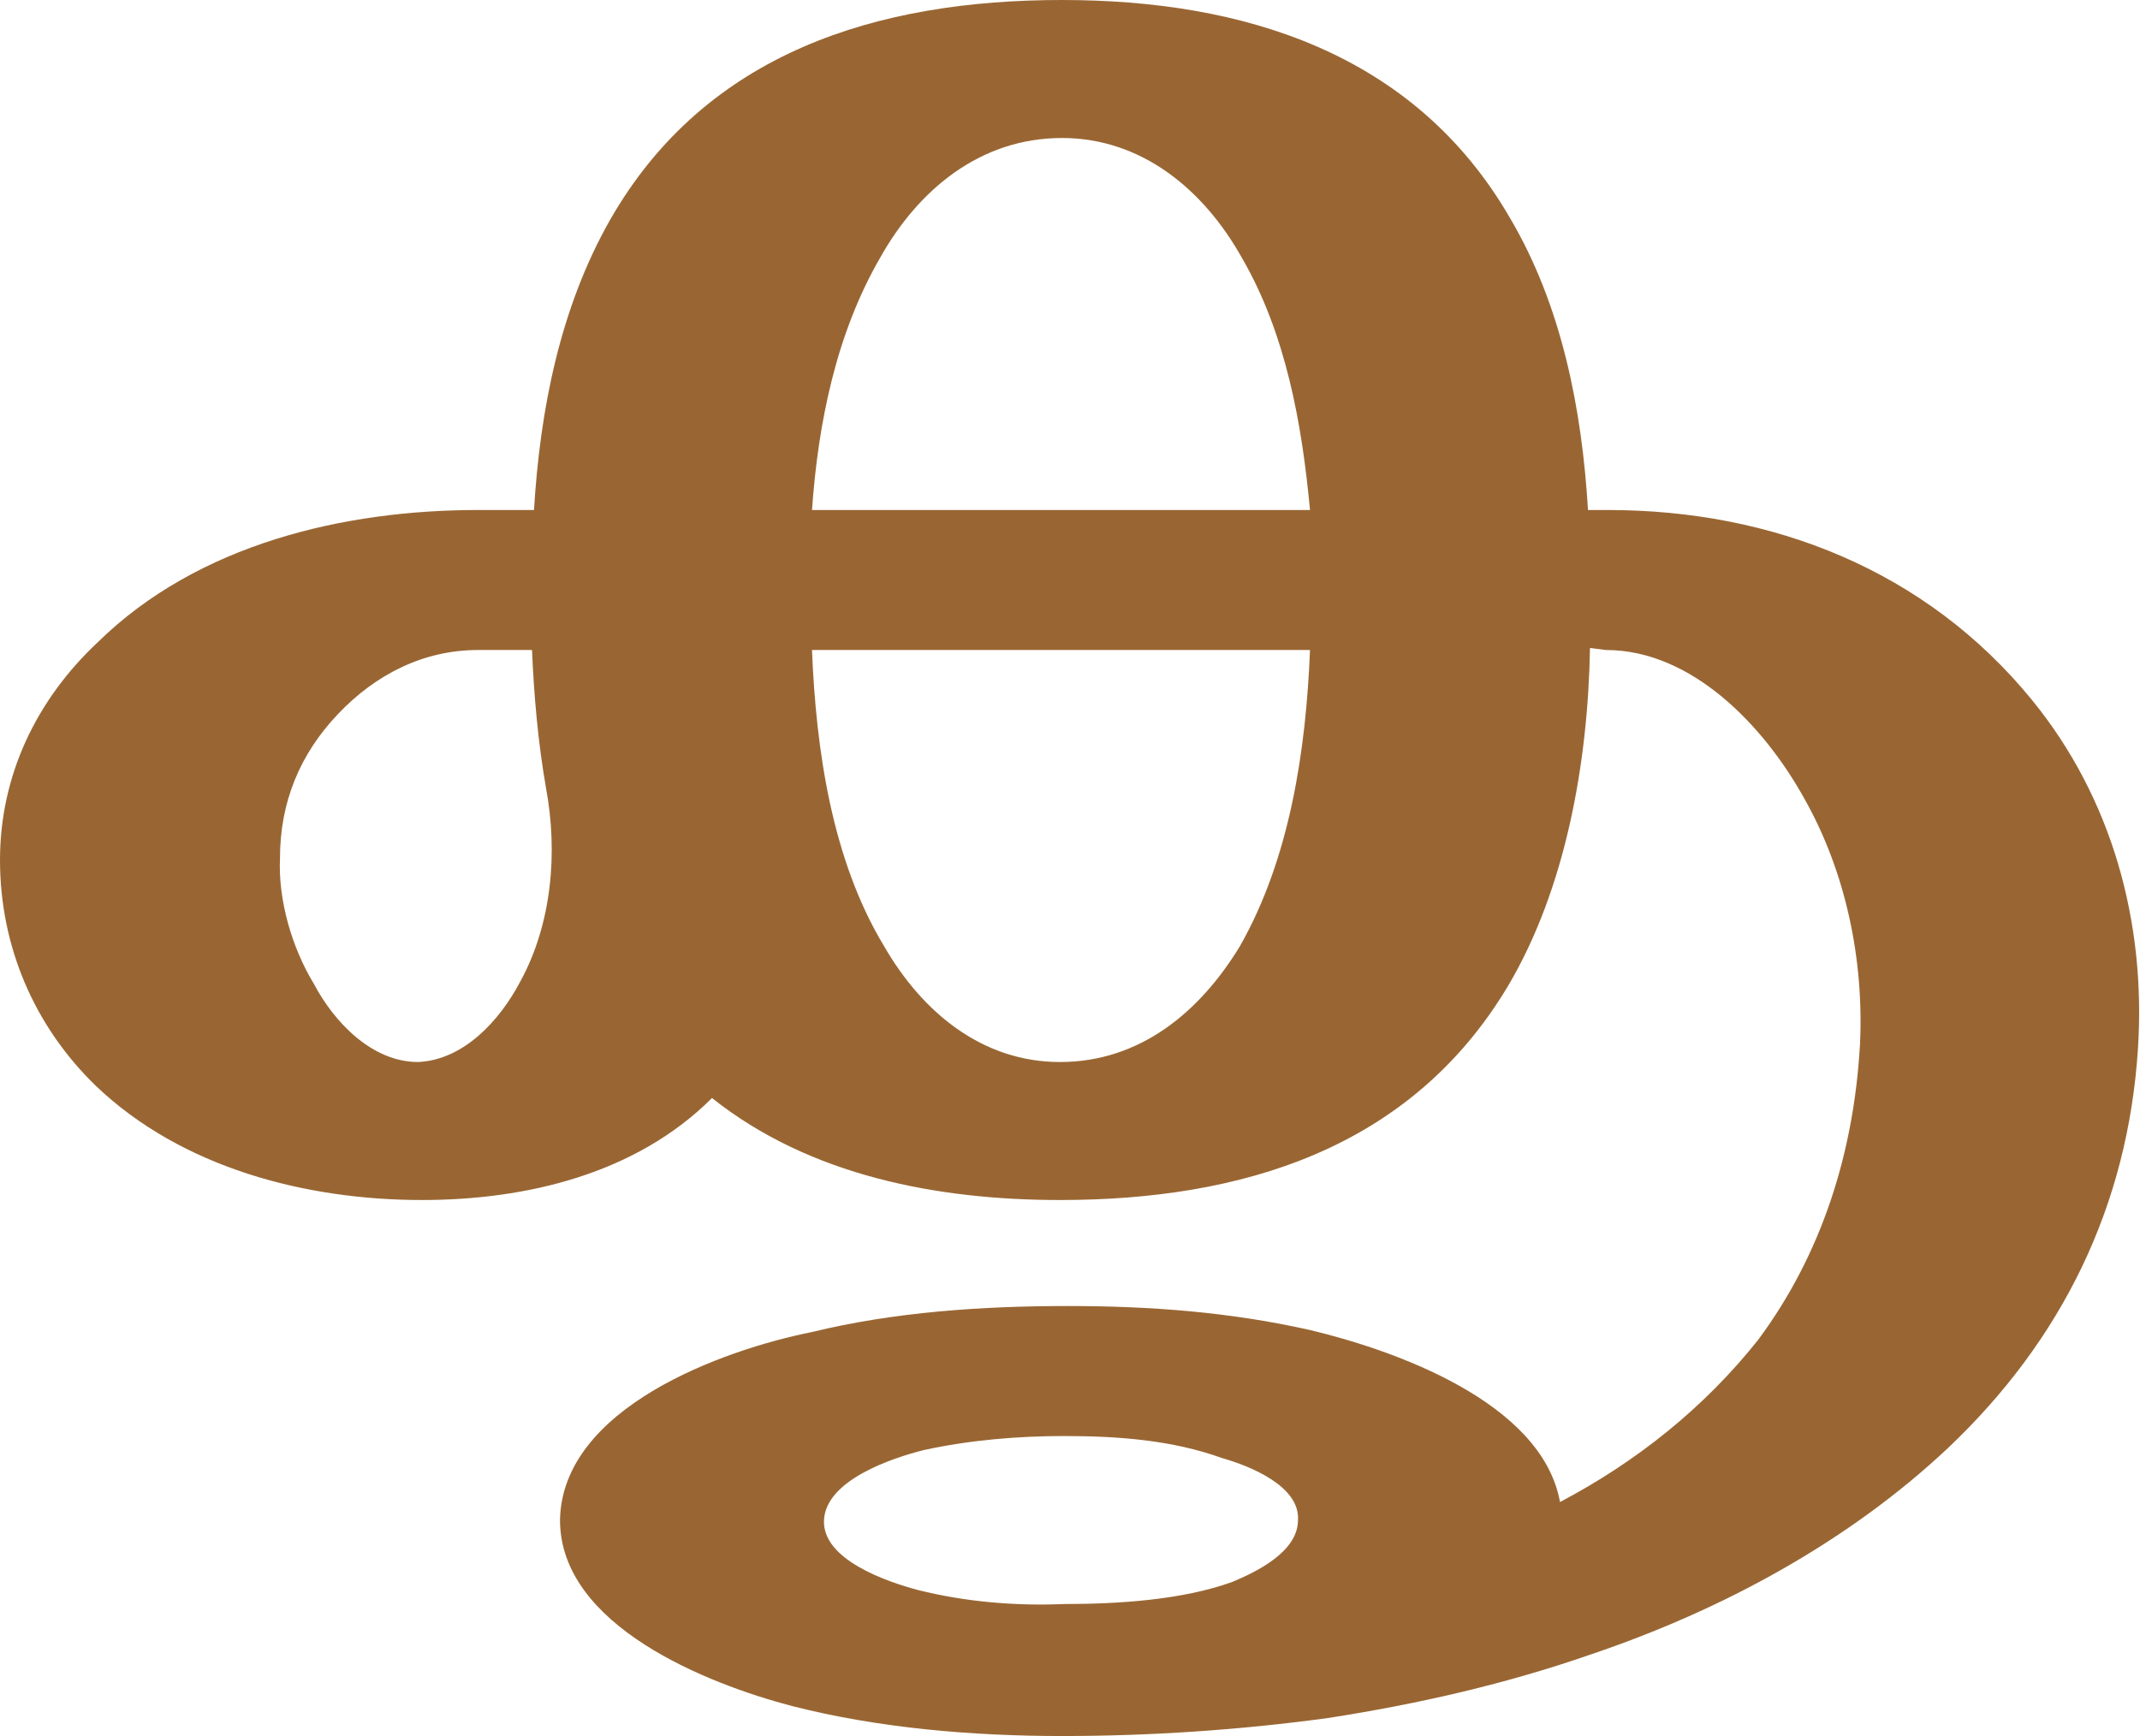 <?xml version="1.0" encoding="UTF-8"?>
<!DOCTYPE svg PUBLIC "-//W3C//DTD SVG 1.1//EN" "http://www.w3.org/Graphics/SVG/1.1/DTD/svg11.dtd">
<!-- Creator: CorelDRAW X8 -->
<svg xmlns="http://www.w3.org/2000/svg" xml:space="preserve" width="1070px" height="868px" version="1.1" style="shape-rendering:geometricPrecision; text-rendering:geometricPrecision; image-rendering:optimizeQuality; fill-rule:evenodd; clip-rule:evenodd"
viewBox="0 0 1070 868"
 xmlns:xlink="http://www.w3.org/1999/xlink">
 <defs>
  <style type="text/css">
   <![CDATA[
    .fil0 {fill:#996633;fill-rule:nonzero}
   ]]>
  </style>
 </defs>
 <g id="Layer_x0020_1">
  <path class="fil0" d="M531 0c90,0 176,26 224,109 26,44 36,96 39,146l10 0c82,0 159,30 212,95 40,49 57,111 53,174 -5,79 -38,146 -95,200 -50,47 -113,81 -178,103 -43,15 -87,25 -132,32 -44,6 -89,9 -133,9 -45,0 -92,-4 -135,-15 -42,-11 -116,-40 -116,-93 1,-56 81,-85 126,-94 41,-10 85,-13 128,-13 41,0 81,3 121,12 42,10 116,36 125,86 38,-20 72,-47 99,-81 32,-43 48,-94 51,-148 2,-42 -7,-86 -28,-123 -20,-36 -56,-74 -99,-74l-8 -1c-1,57 -12,120 -41,169 -49,82 -134,107 -224,107 -61,0 -125,-12 -174,-51 -38,38 -93,51 -145,51 -58,0 -120,-16 -163,-57 -31,-30 -48,-70 -48,-113 0,-42 18,-80 49,-109 50,-49 123,-66 190,-66l28 0c3,-50 13,-101 38,-145 48,-84 134,-110 226,-110zm1 718c-23,0 -47,2 -70,7 -16,4 -49,15 -50,35 -1,20 32,31 47,35 24,6 49,8 73,7 27,0 59,-2 84,-11 12,-5 33,-15 33,-31 1,-17 -24,-27 -38,-31 -25,-9 -52,-11 -79,-11zm-126 -463l249 0c-4,-43 -12,-88 -34,-126 -19,-34 -50,-60 -90,-60 -41,0 -72,26 -91,60 -22,38 -31,83 -34,126zm249 70l-249 0c2,50 10,105 36,148 19,33 49,58 88,58 40,0 70,-25 90,-58 25,-44 33,-98 35,-148zm-382 69c-4,-23 -6,-46 -7,-69l-27 0c-27,0 -51,12 -70,32 -19,20 -29,44 -29,72 -1,21 6,45 17,63 10,19 29,39 52,39 23,-1 41,-21 51,-40 16,-29 19,-65 13,-97z"/>
 </g>
</svg>
